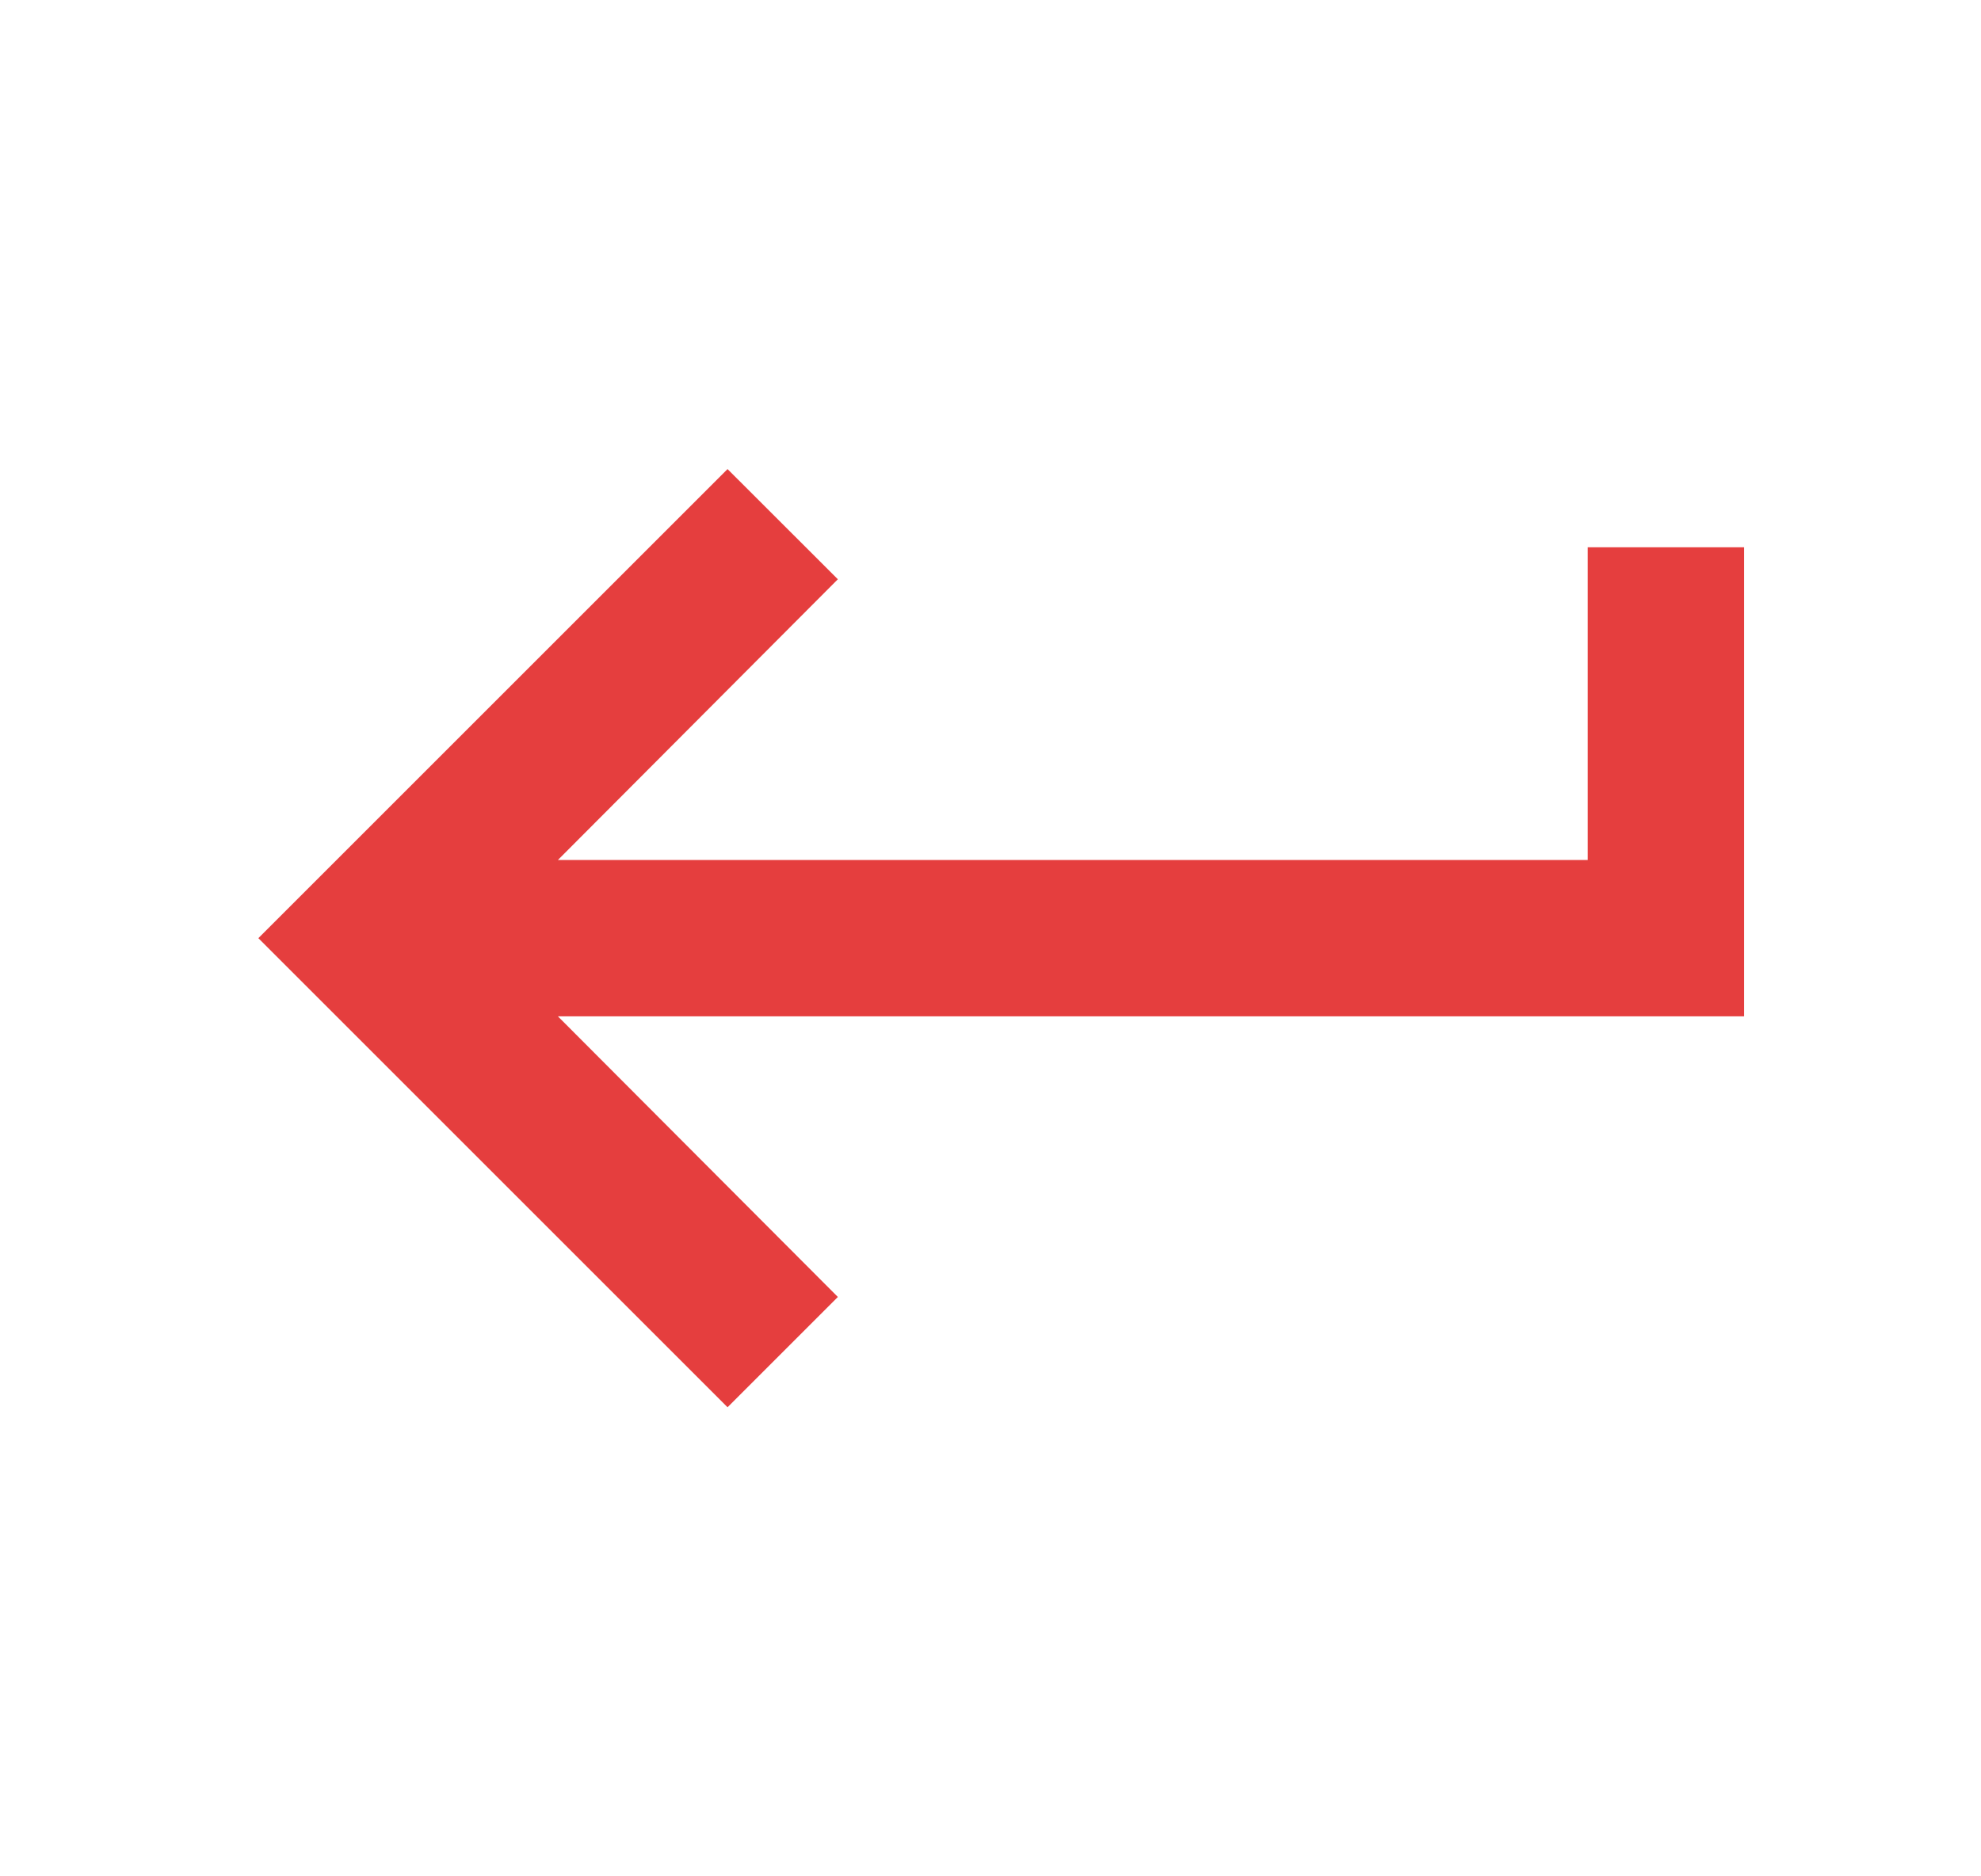<svg width="19" height="18" viewBox="0 0 19 18" fill="none" xmlns="http://www.w3.org/2000/svg">
<path d="M15.228 5.25V8.25H5.351L8.036 5.557L6.978 4.5L2.478 9L6.978 13.5L8.036 12.442L5.351 9.75H16.728V5.25H15.228Z" fill="#E53E3E"/>
</svg>
